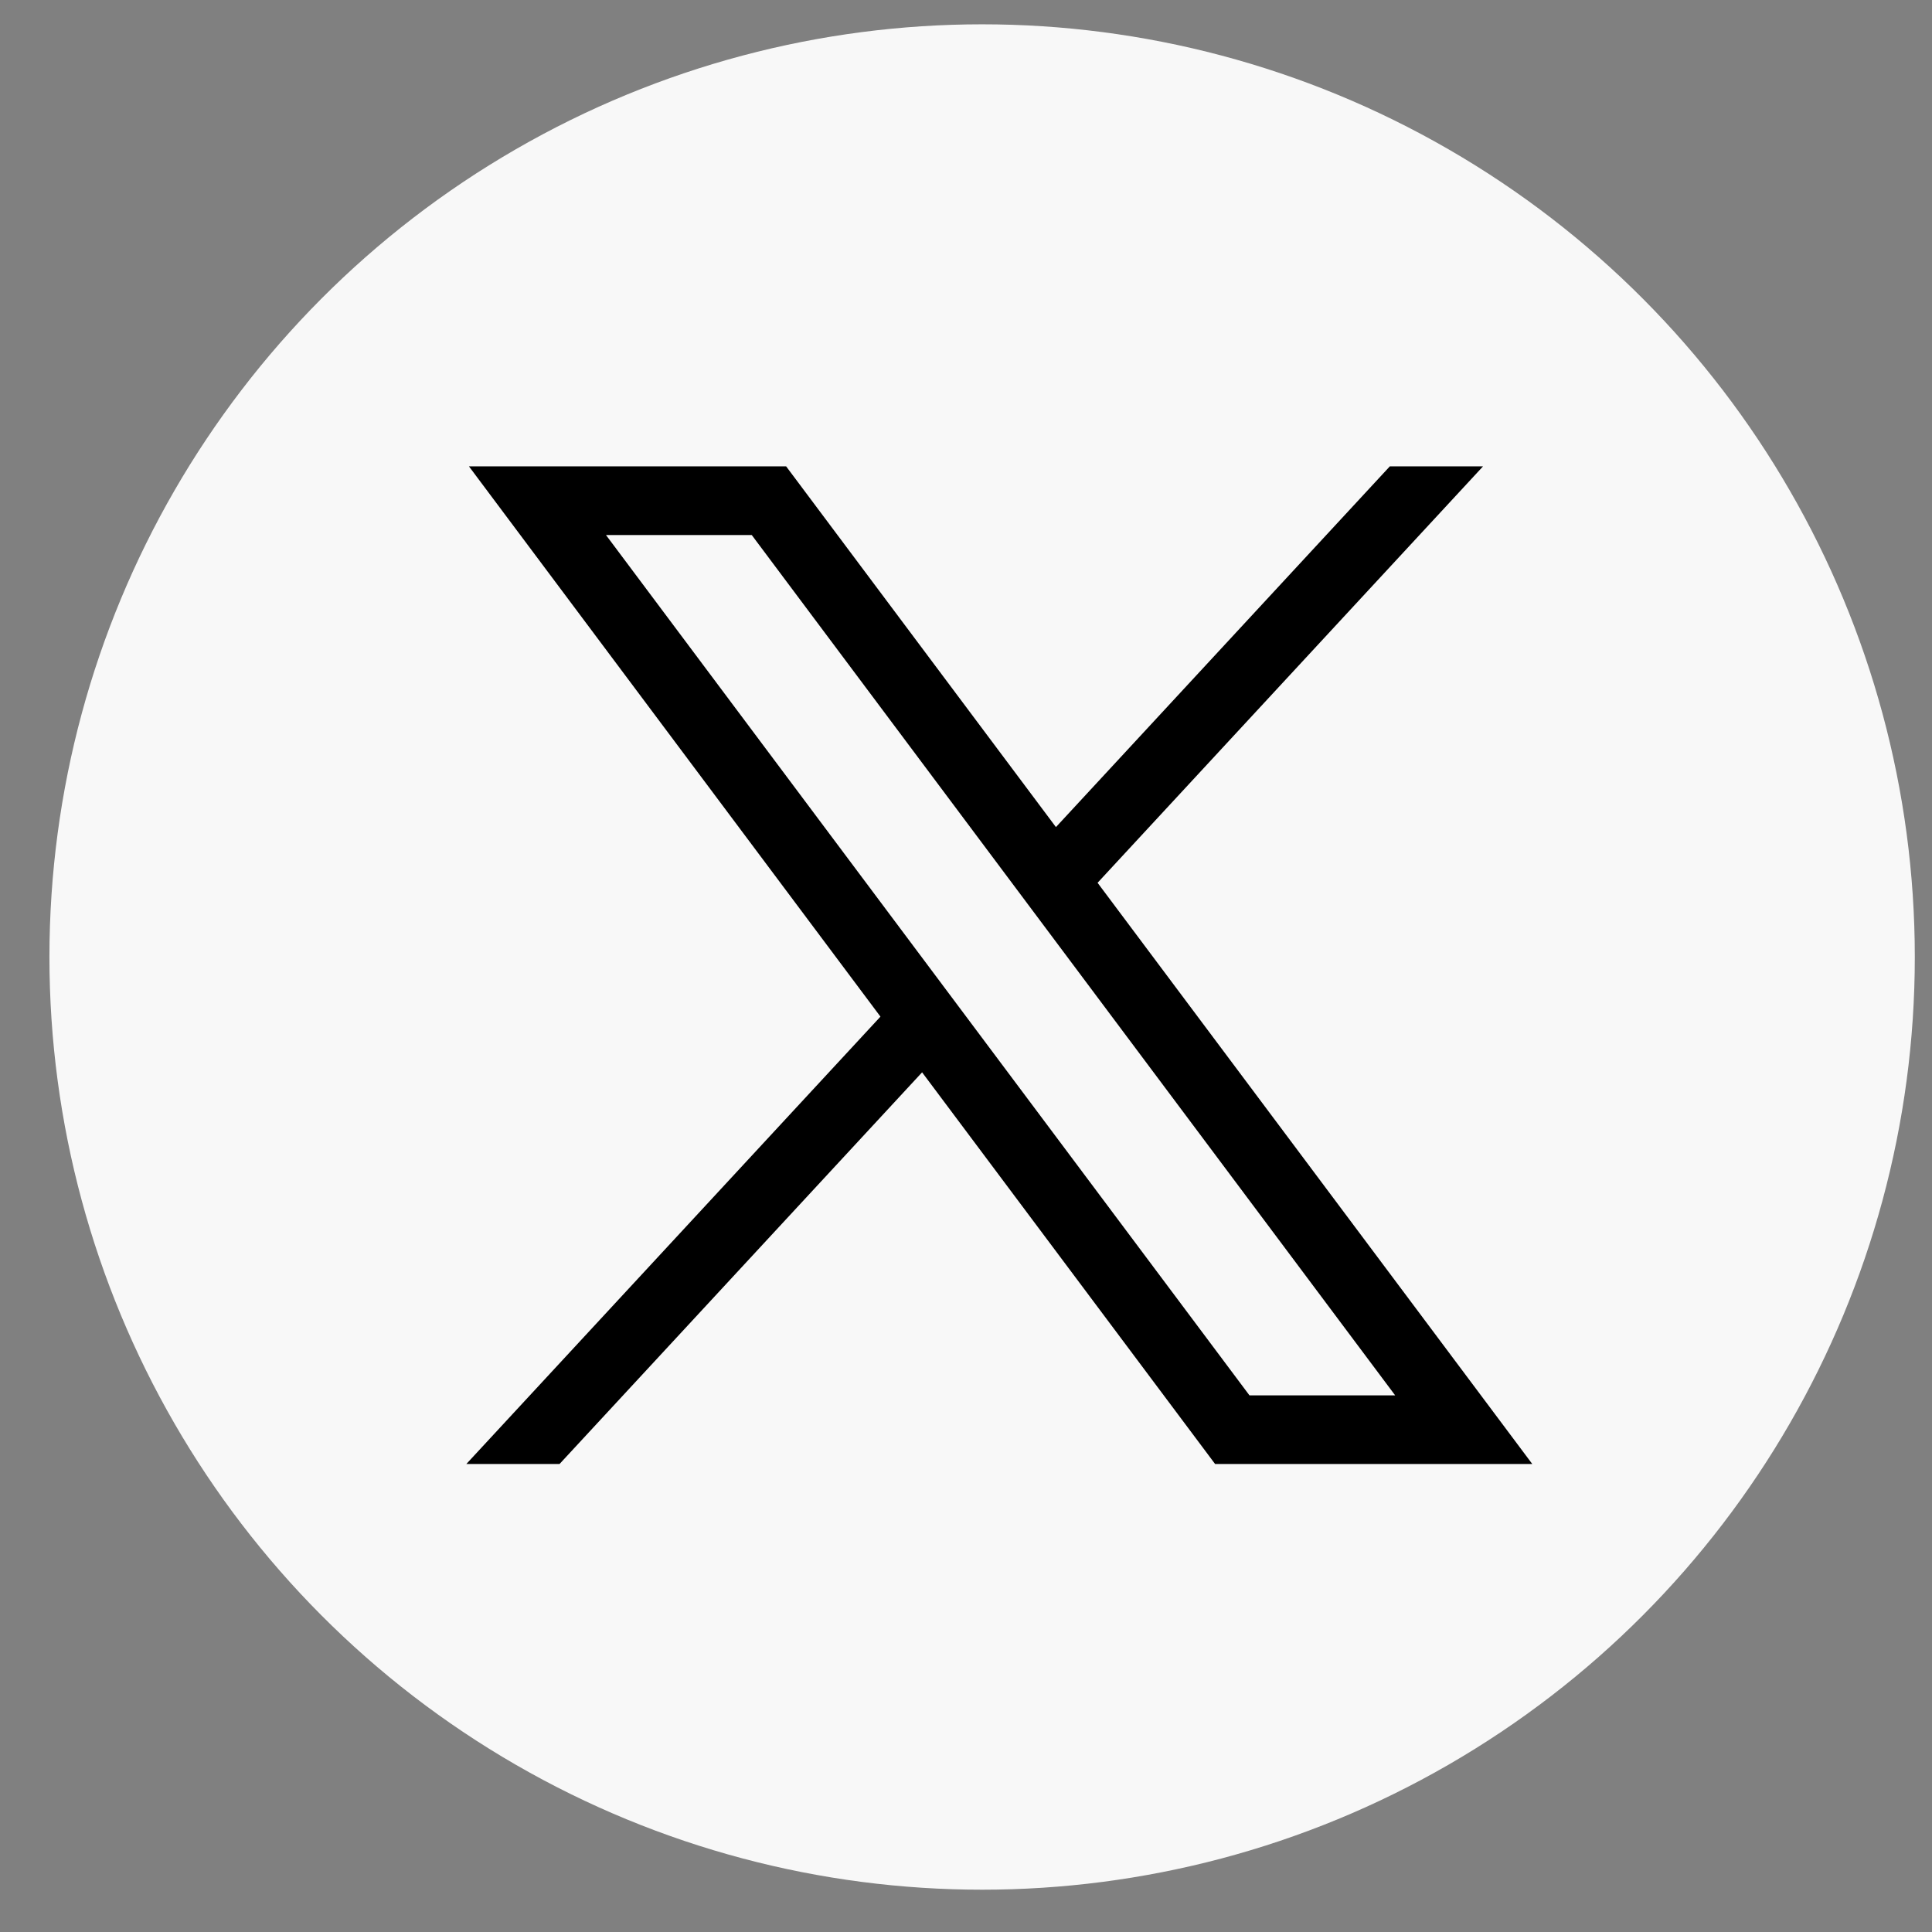 <svg width="29" height="29" viewBox="0 0 29 29" fill="none" xmlns="http://www.w3.org/2000/svg">
<rect x="0" y="0" width="29" height="29" fill="#808080" stroke="none"/>
<circle cx="14.742" cy="14.365" r="14" fill="#F8F8F8"/>
<path d="M7.039 7L13.216 15.26L7 21.975H8.399L13.841 16.096L18.239 21.975H23L16.475 13.251L22.261 7H20.862L15.85 12.415L11.8 7H7.039ZM9.096 8.031H11.284L20.942 20.945H18.755L9.096 8.031Z" fill="black"/>
</svg>
